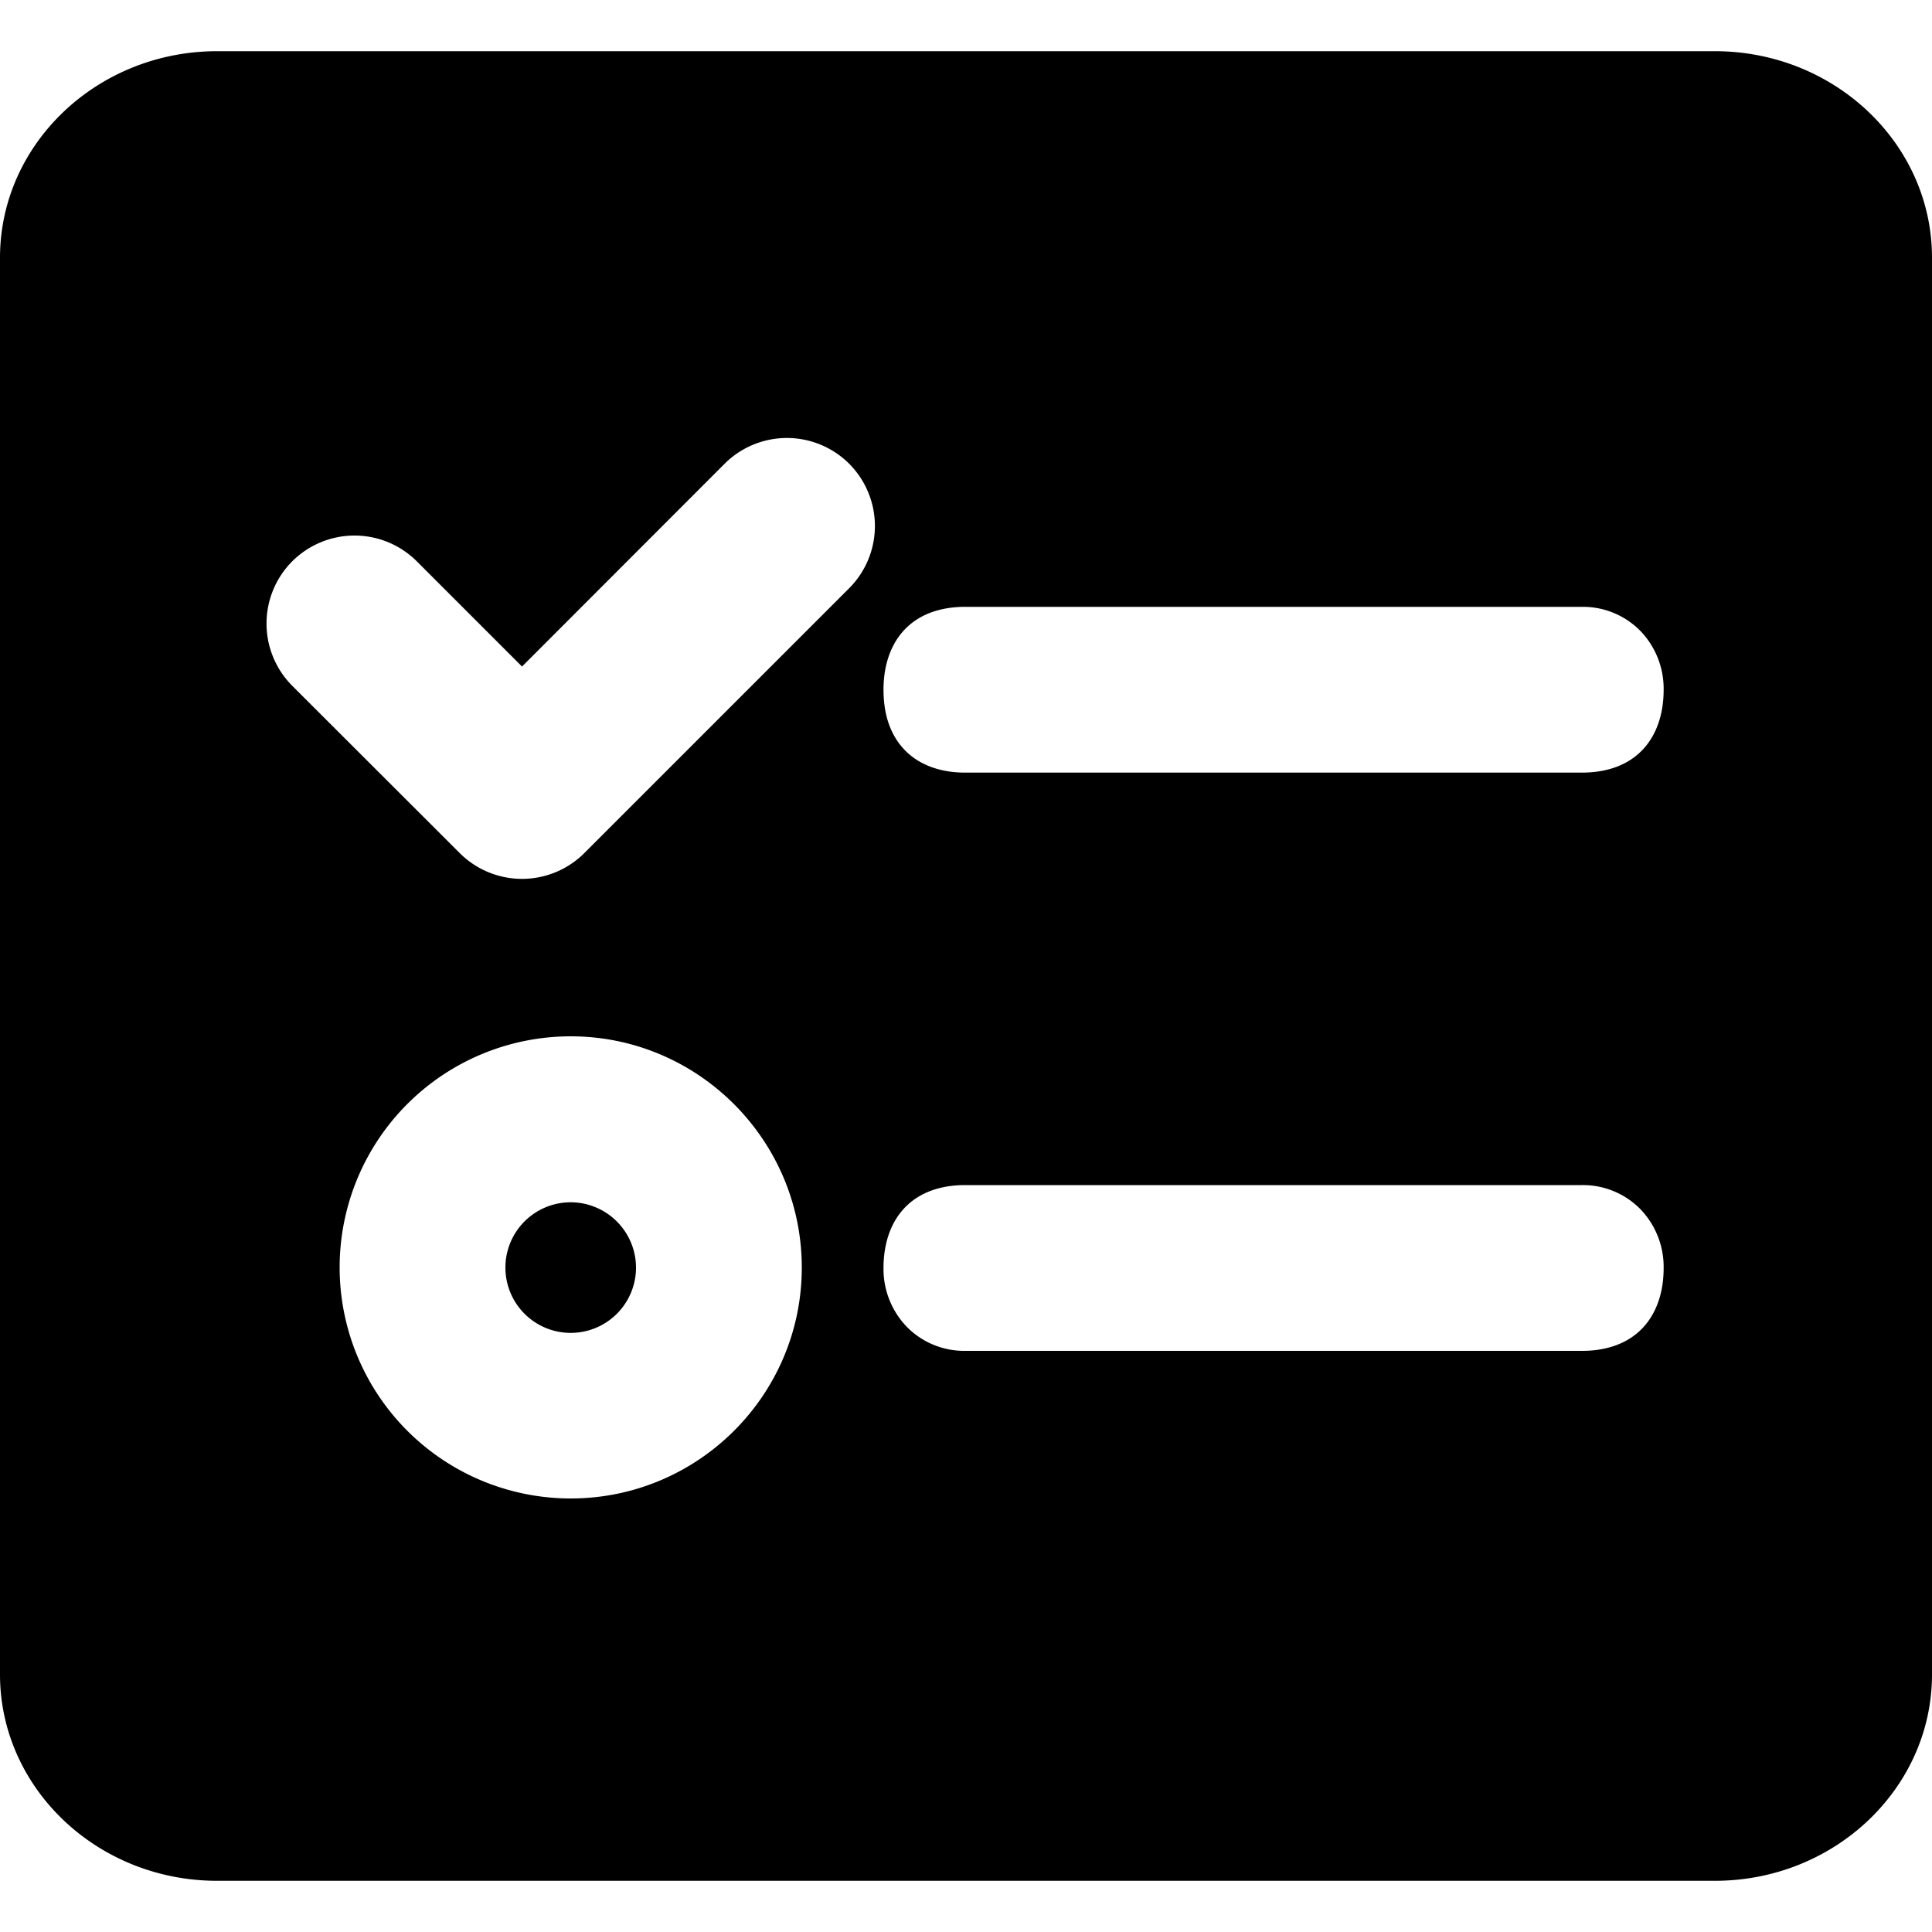 <svg xmlns="http://www.w3.org/2000/svg" viewBox="0 0 1000 1000"><title>画板 21</title><g id="图层_2" data-name="图层 2"><path d="M887.6,26.5H112.4C50.4,26.5,0,74.4,0,133.4V866.7c0,58.9,50.4,106.8,112.4,106.8H887.6c62,0,112.4-47.9,112.4-106.8V133.4C1000,74.4,949.6,26.5,887.6,26.5ZM295.4,775.6a119.6,119.6,0,1,1,0-239.2c65.9,0,119.6,53.7,119.6,119.7S361.3,775.6,295.4,775.6ZM439.5,304.5,302.4,441.6a45.63,45.63,0,0,1-64.4,0L151.3,355a45.63,45.63,0,0,1,0-64.5,45.63,45.63,0,0,1,64.4,0L270.2,345,375.1,240a45.63,45.63,0,0,1,64.4,0A45.63,45.63,0,0,1,439.5,304.5ZM851.1,686.4c-9.3,10.6-22.6,12.8-32.2,12.8H499.5a41.6,41.6,0,0,1-30.1-12.4,43.1,43.1,0,0,1-12.1-30.5c0-12.3,3.5-22.7,10-30.1,9.3-10.6,22.6-12.8,32.2-12.8H818.8A41.66,41.66,0,0,1,849,625.8a43.1,43.1,0,0,1,12.1,30.5C861.1,668.6,857.6,679,851.1,686.4Zm0-299.3c-9.3,10.6-22.6,12.8-32.2,12.8H499.5c-12.2,0-22.5-3.6-29.8-10.3-8.2-7.6-12.4-18.6-12.4-32.6,0-12.3,3.5-22.7,10-30.1,9.3-10.6,22.6-12.8,32.2-12.8H818.8A41.66,41.66,0,0,1,849,326.5,43.1,43.1,0,0,1,861.1,357C861.1,369.3,857.6,379.7,851.1,387.1Z"/><path d="M295.4,622.3a33.8,33.8,0,1,0,33.8,33.8A33.89,33.89,0,0,0,295.4,622.3Z"/></g></svg>